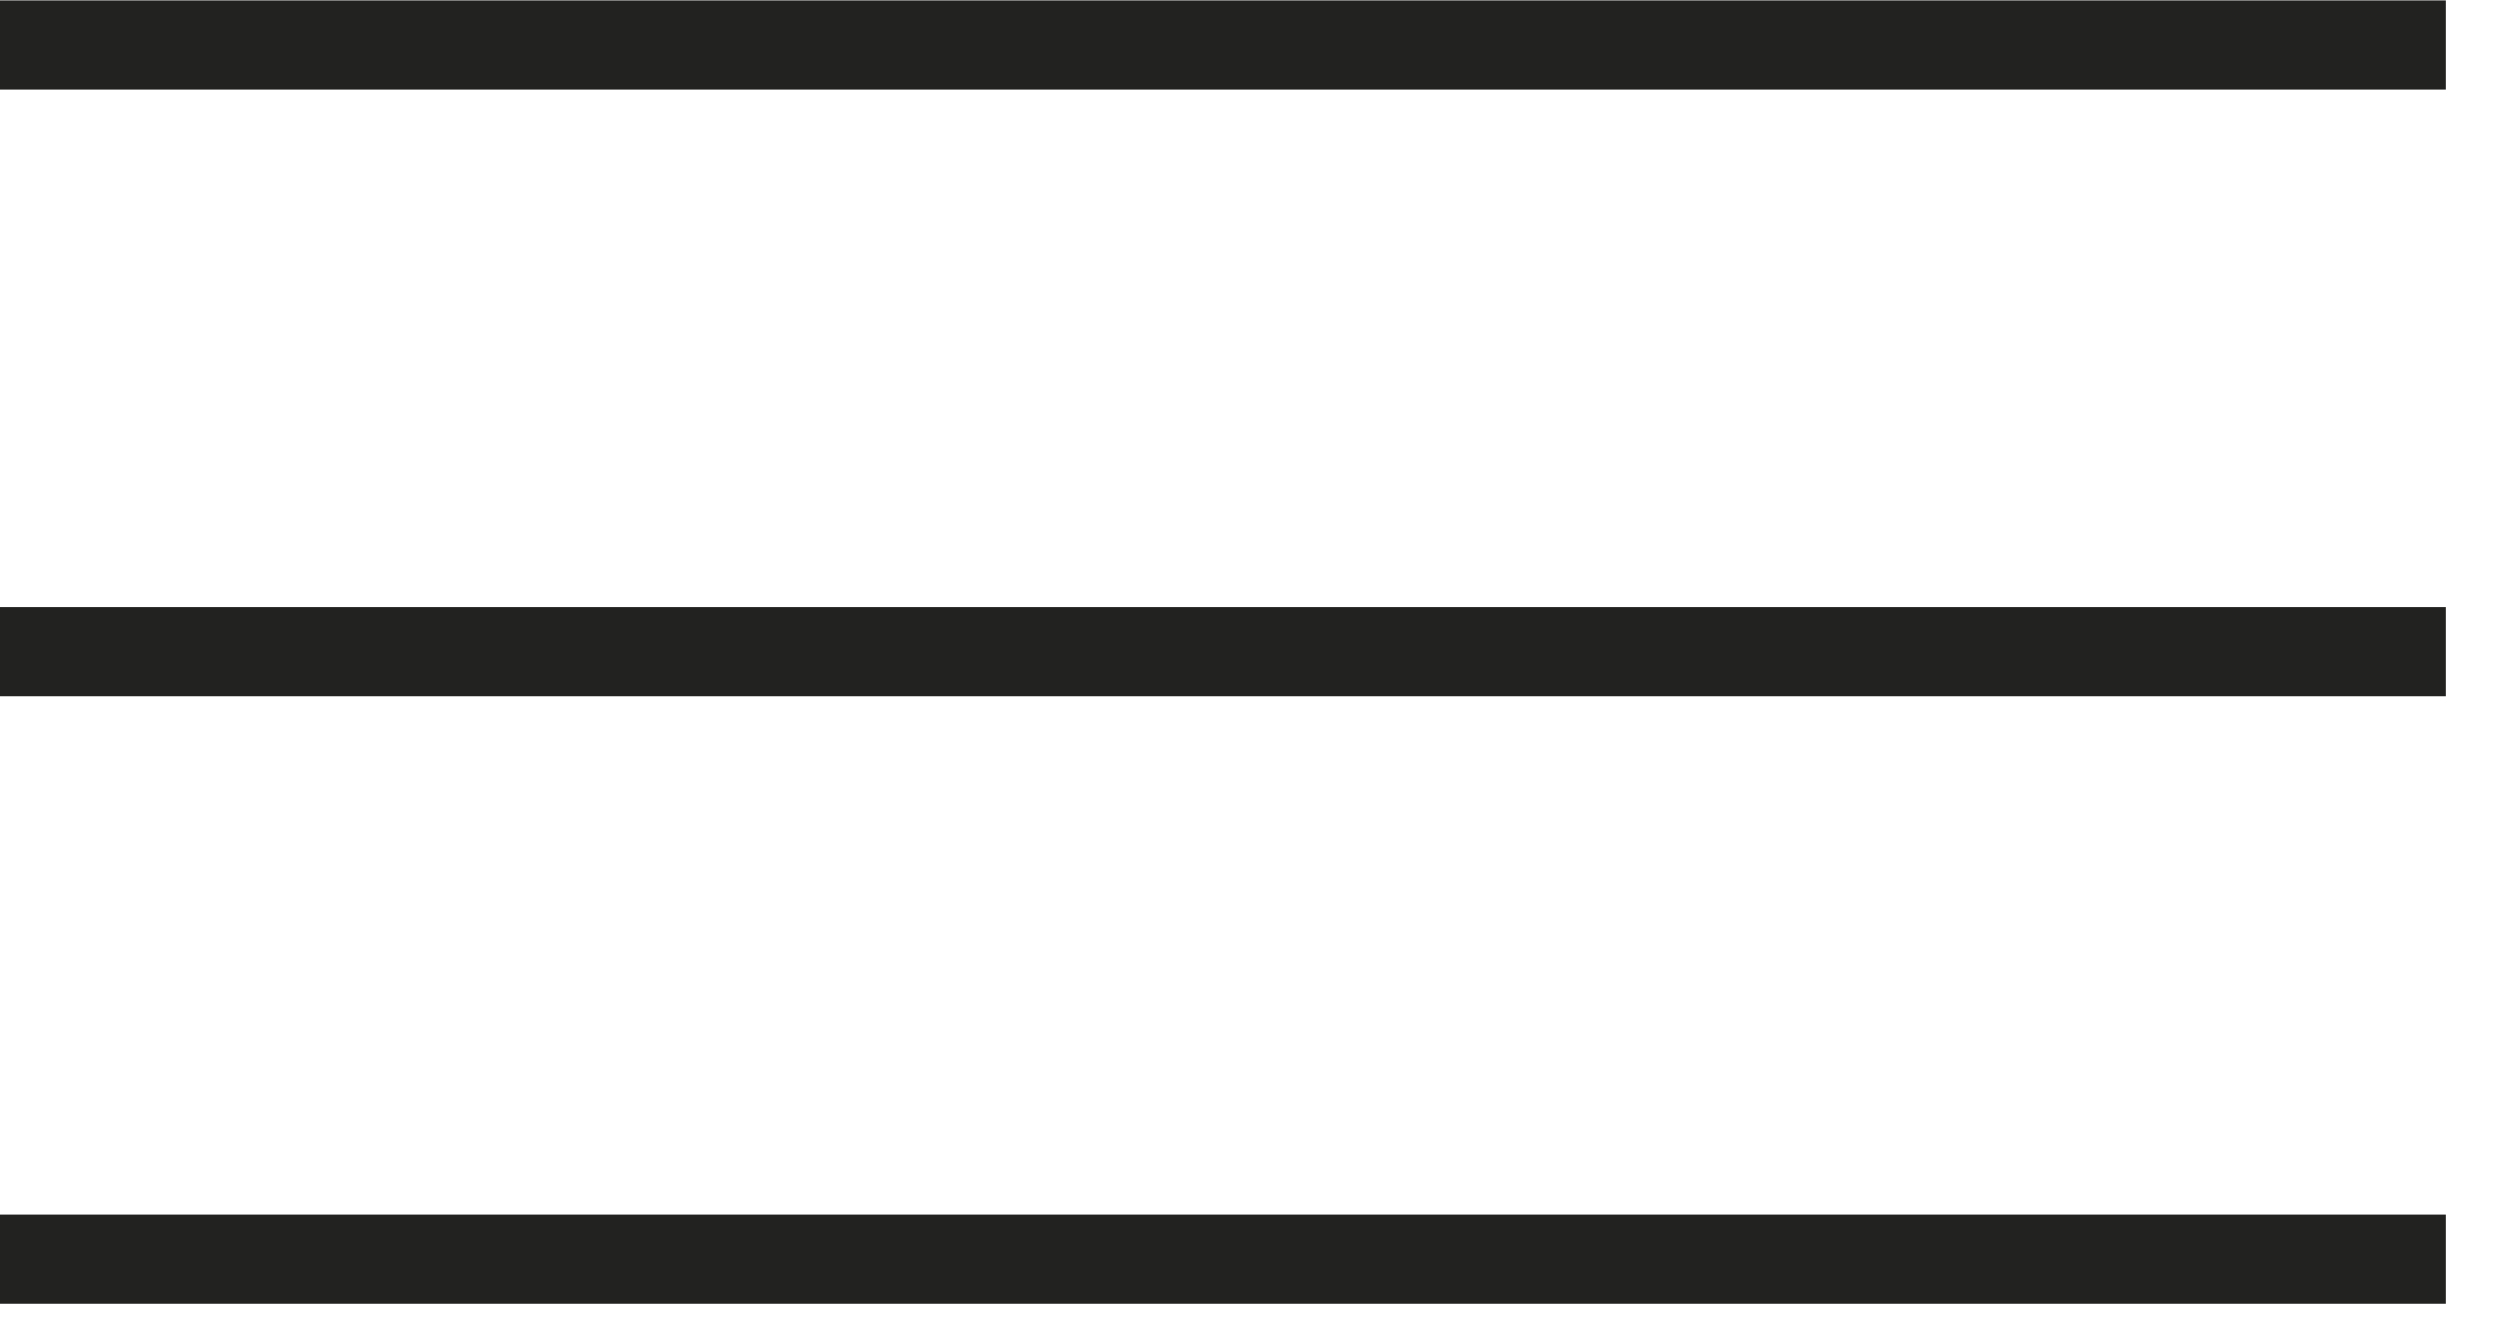 <svg width="30" height="16" viewBox="0 0 30 16" fill="none" xmlns="http://www.w3.org/2000/svg">
<path d="M0 15.11H29.35" stroke="#222221" stroke-width="1.07" stroke-miterlimit="10"/>
<path d="M0 7.82H29.35" stroke="#222221" stroke-width="1.07" stroke-miterlimit="10"/>
<path d="M0 0.54H29.35" stroke="#222221" stroke-width="1.07" stroke-miterlimit="10"/>
</svg>
